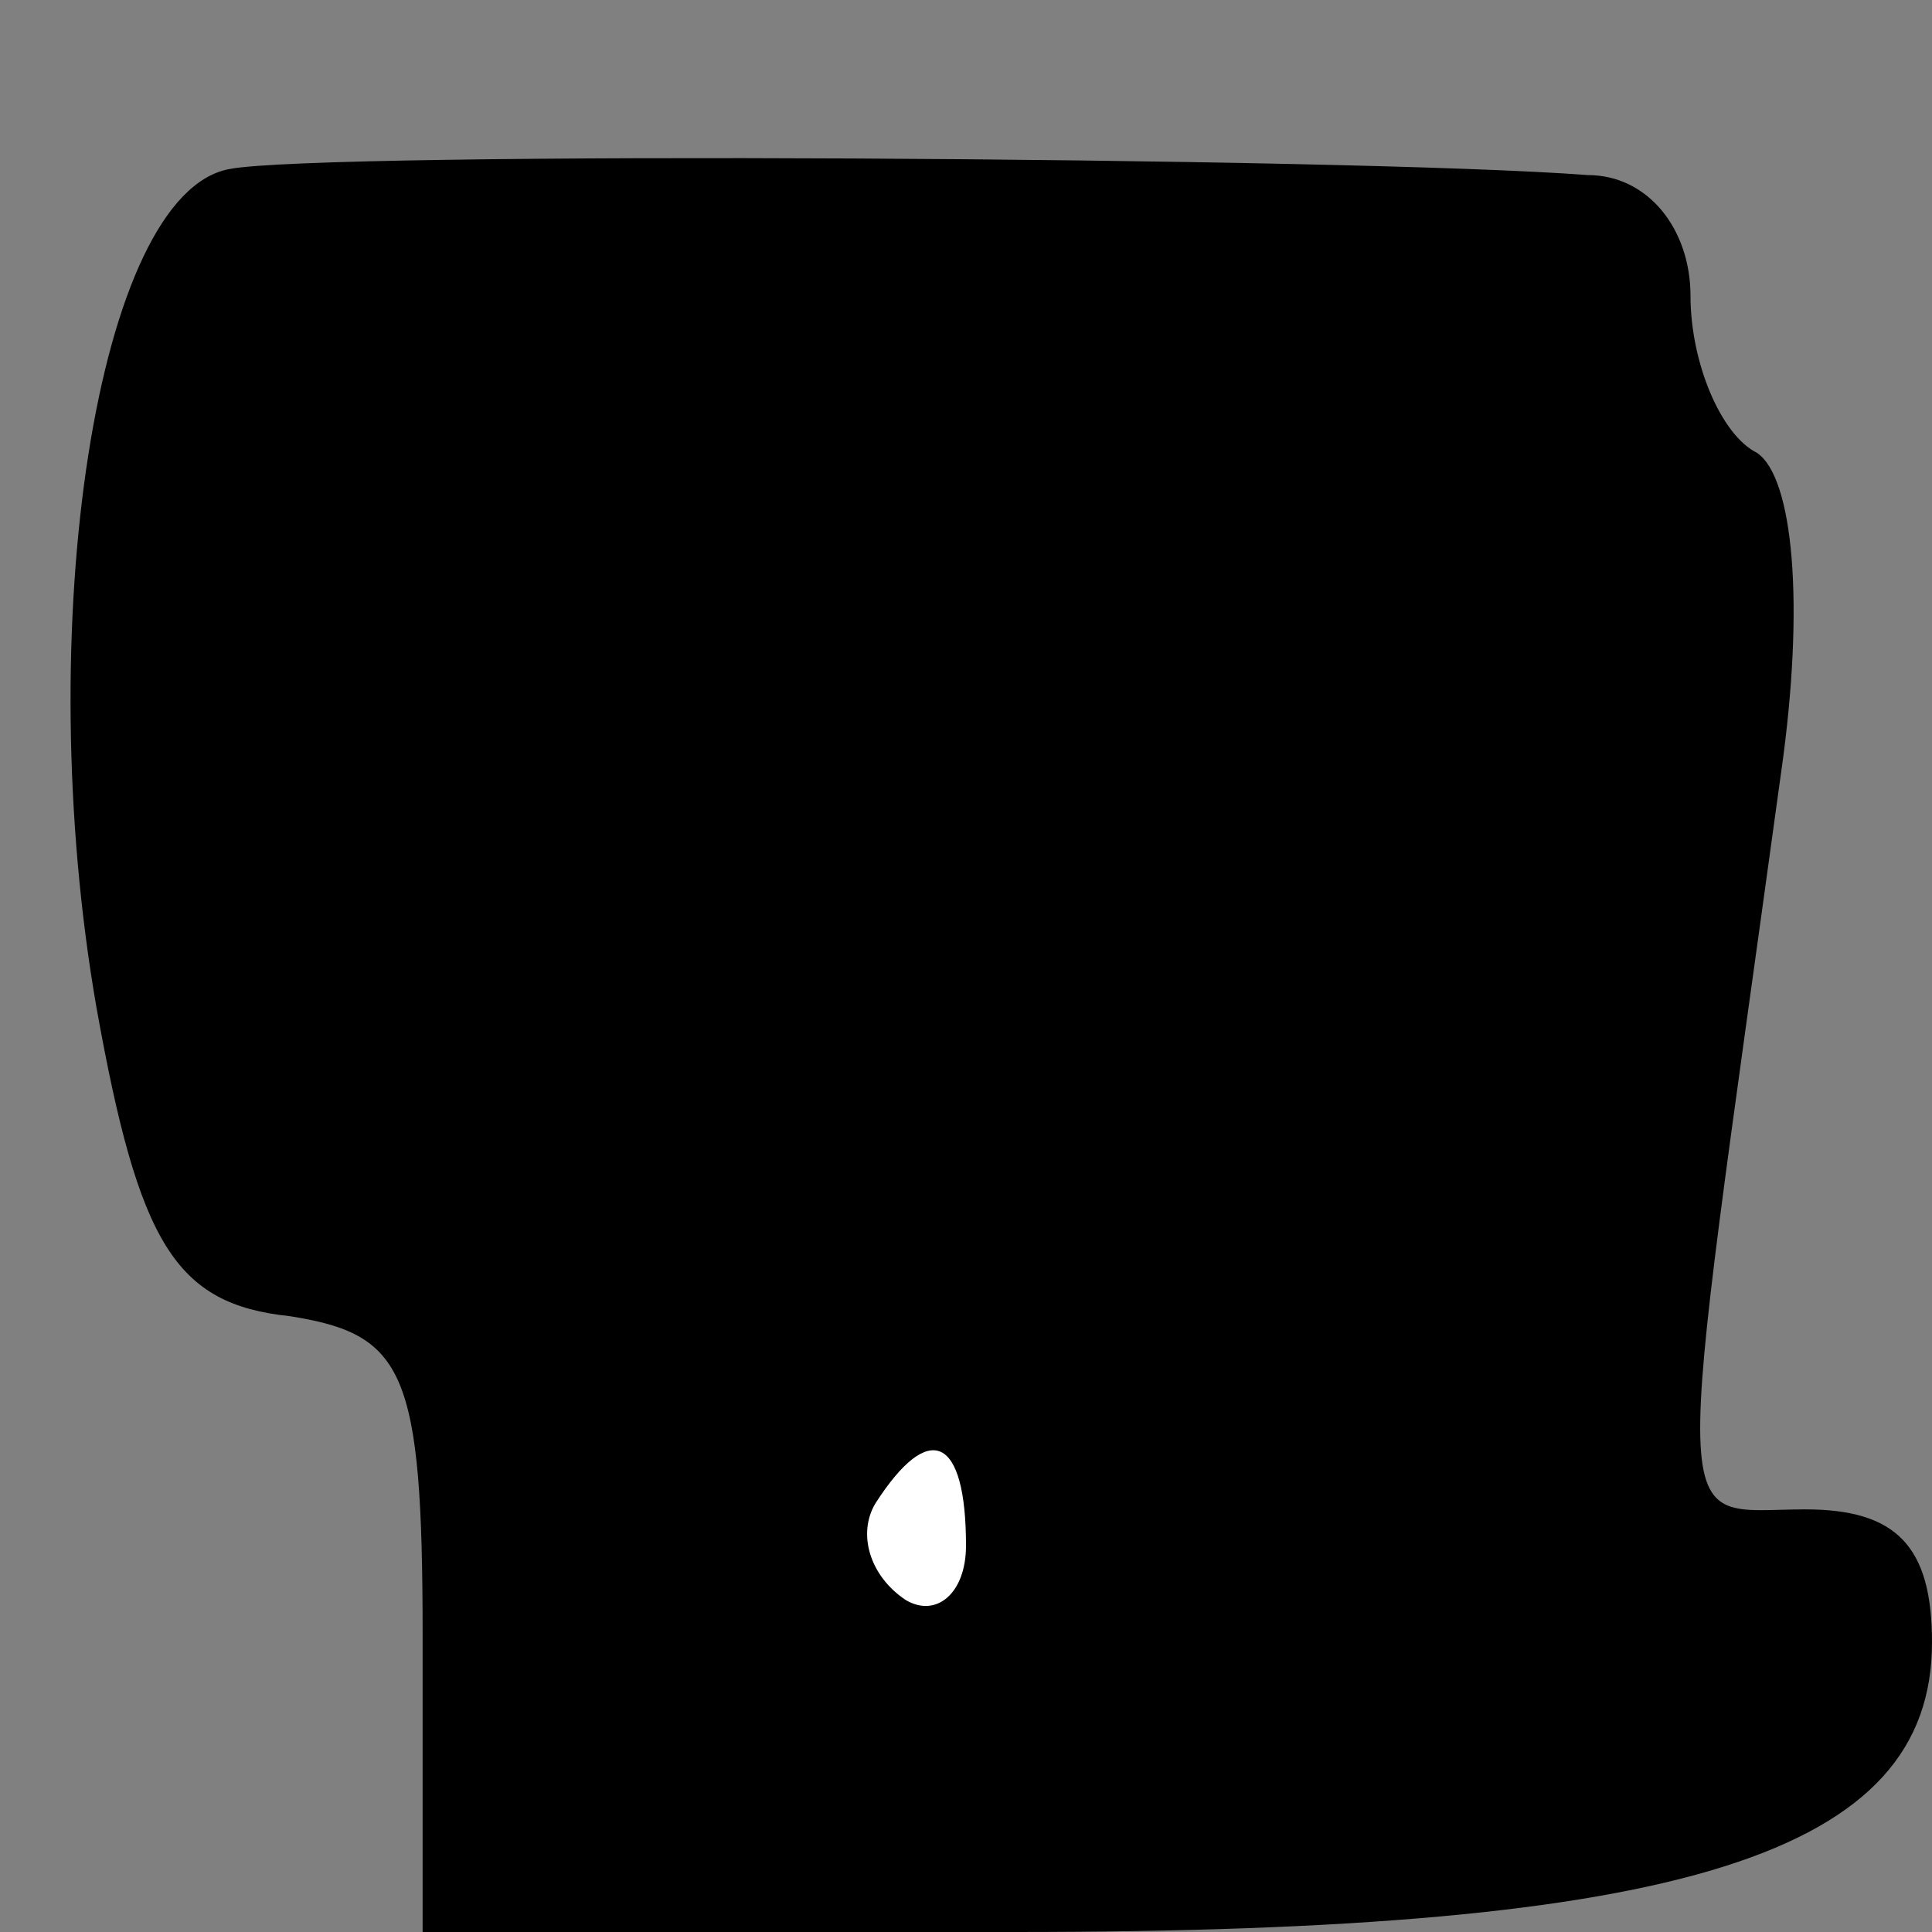 <?xml version="1.0" standalone="no"?>
<!DOCTYPE svg PUBLIC "-//W3C//DTD SVG 20010904//EN"
 "http://www.w3.org/TR/2001/REC-SVG-20010904/DTD/svg10.dtd">
<svg version="1.0" xmlns="http://www.w3.org/2000/svg"
 width="32pt" height="32pt" viewBox="0 0 32 32"
 preserveAspectRatio="xMidYMid meet">
<rect x="0" y="0" width="32" height="32" fill="#808080" stroke="none"/>
<g transform="translate(0,32) scale(0.1,-0.1)"
fill="#000000" stroke="none">
<path fill="#000000" stroke="none" d="M38 292 c-22 -4 -33 -76 -22 -139 7
-39 13 -49 32 -51 19 -3 22 -9 22 -53 l0 -49 98 0 c111 0 152 13 152 48 0 16
-6 22 -21 22 -23 0 -22 -9 -4 122 4 28 2 49 -4 53 -6 3 -11 15 -11 26 0 11 -7
20 -17 20 -39 3 -210 4 -225 1z"/>
<path fill="#ffffff" stroke="none" d="M160 64 c0 -8 -5 -12 -10 -9 -6 4 -8
11 -5 16 9 14 15 11 15 -7z"/>
</g>
</svg>
